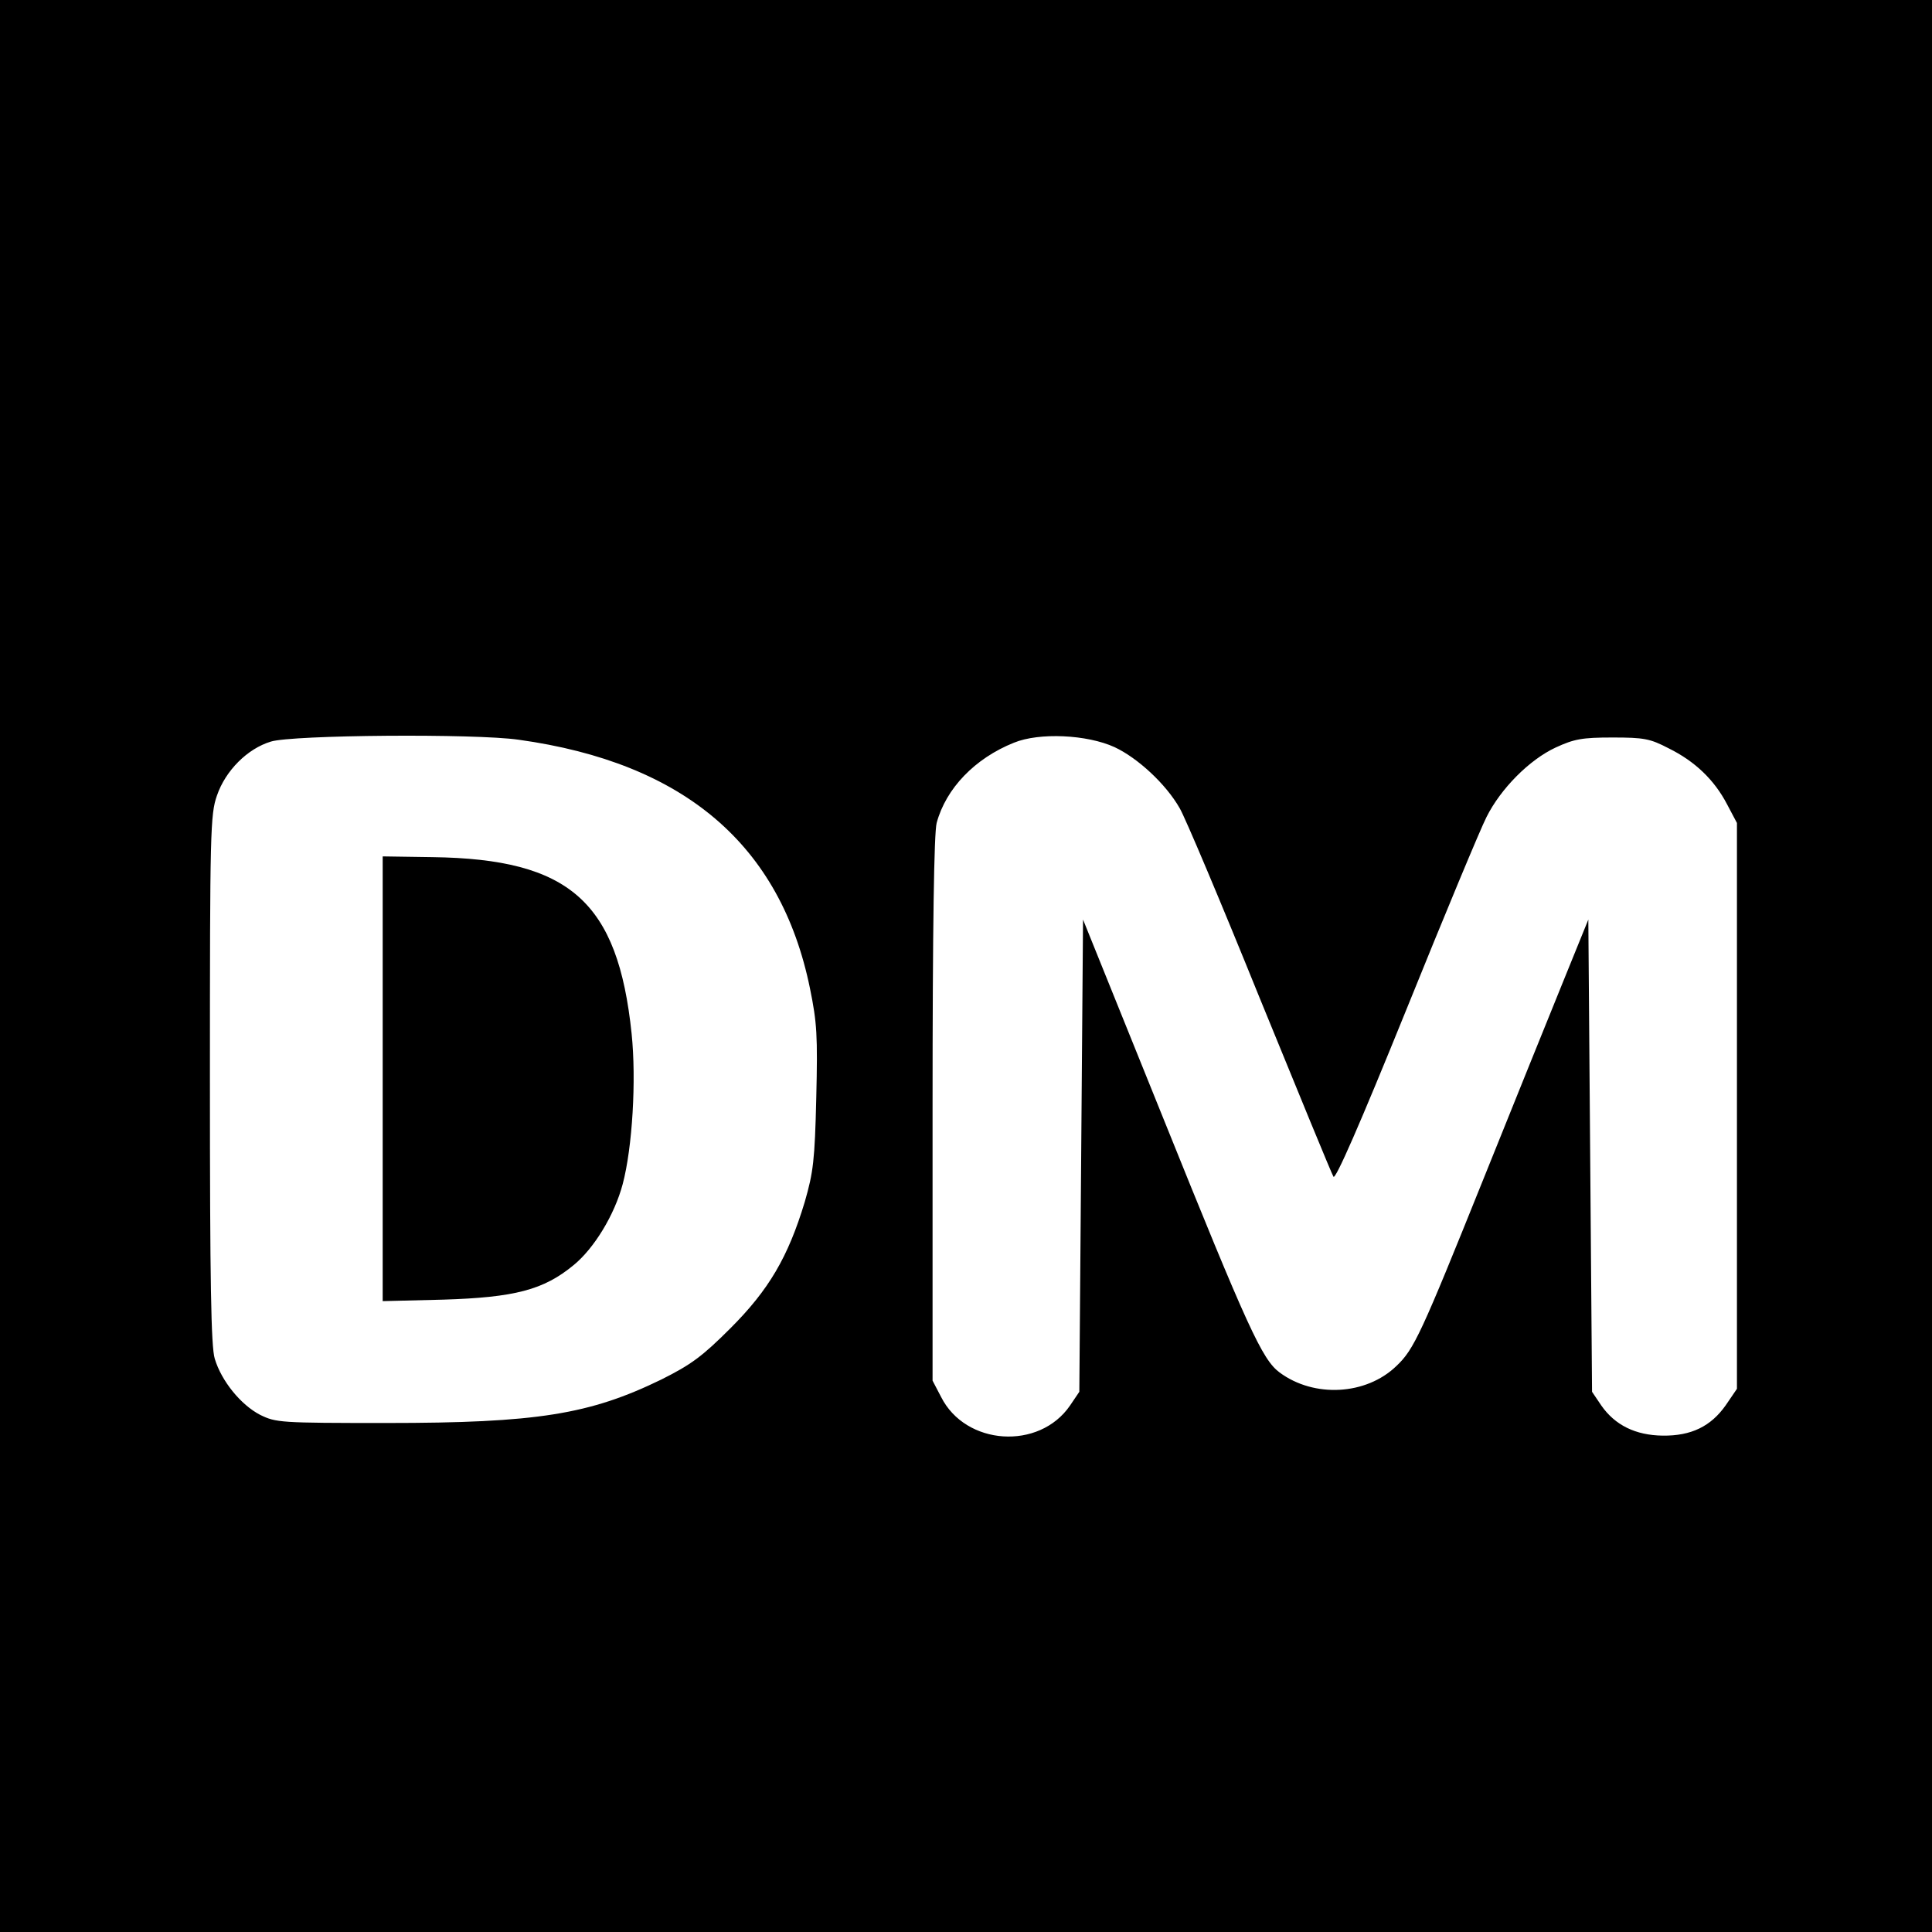 <?xml version="1.0" standalone="no"?>
<!DOCTYPE svg PUBLIC "-//W3C//DTD SVG 20010904//EN"
 "http://www.w3.org/TR/2001/REC-SVG-20010904/DTD/svg10.dtd">
<svg version="1.0" xmlns="http://www.w3.org/2000/svg"
 width="520pt" height="520pt" viewBox="0 0 520 520"
 preserveAspectRatio="xMidYMid meet">
<g transform="translate(0,520) scale(0.1,-0.1)"
fill="#000000" stroke="none">
<path d="M0 2600 l0 -2600 2600 0 2600 0 0 2600 0 2600 -2600 0 -2600 0 0
-2600z m1396 609 c446 -62 705 -283 784 -669 19 -93 21 -127 17 -295 -4 -169
-8 -200 -31 -280 -45 -149 -97 -237 -200 -340 -76 -76 -106 -98 -186 -138
-193 -94 -335 -117 -740 -117 -287 0 -297 1 -340 22 -52 27 -104 91 -122 151
-10 32 -13 205 -13 752 0 668 1 713 19 764 23 67 82 126 145 145 57 18 549 22
667 5z m1604 -20 c62 -29 138 -99 175 -164 14 -23 111 -253 215 -510 105 -257
194 -474 199 -482 5 -10 70 138 196 449 103 255 200 488 216 519 38 76 115
154 186 187 50 23 71 27 153 27 85 0 101 -3 151 -29 71 -35 123 -85 157 -150
l27 -51 0 -762 0 -761 -30 -44 c-40 -57 -93 -83 -170 -82 -73 1 -128 28 -165
81 l-25 37 -5 635 -5 636 -67 -165 c-37 -91 -134 -331 -216 -535 -167 -415
-186 -457 -234 -502 -81 -78 -221 -86 -314 -17 -47 35 -85 118 -315 689 l-214
530 -5 -636 -5 -635 -25 -37 c-83 -121 -281 -108 -347 23 l-23 44 0 731 c0
493 4 743 11 770 25 93 103 174 208 216 68 28 197 22 271 -12z"/>
<path d="M1030 2296 l0 -598 163 4 c192 6 270 26 351 93 55 45 110 135 132
218 26 98 37 279 24 405 -37 355 -166 470 -536 475 l-134 2 0 -599z"/>
</g>
</svg>
